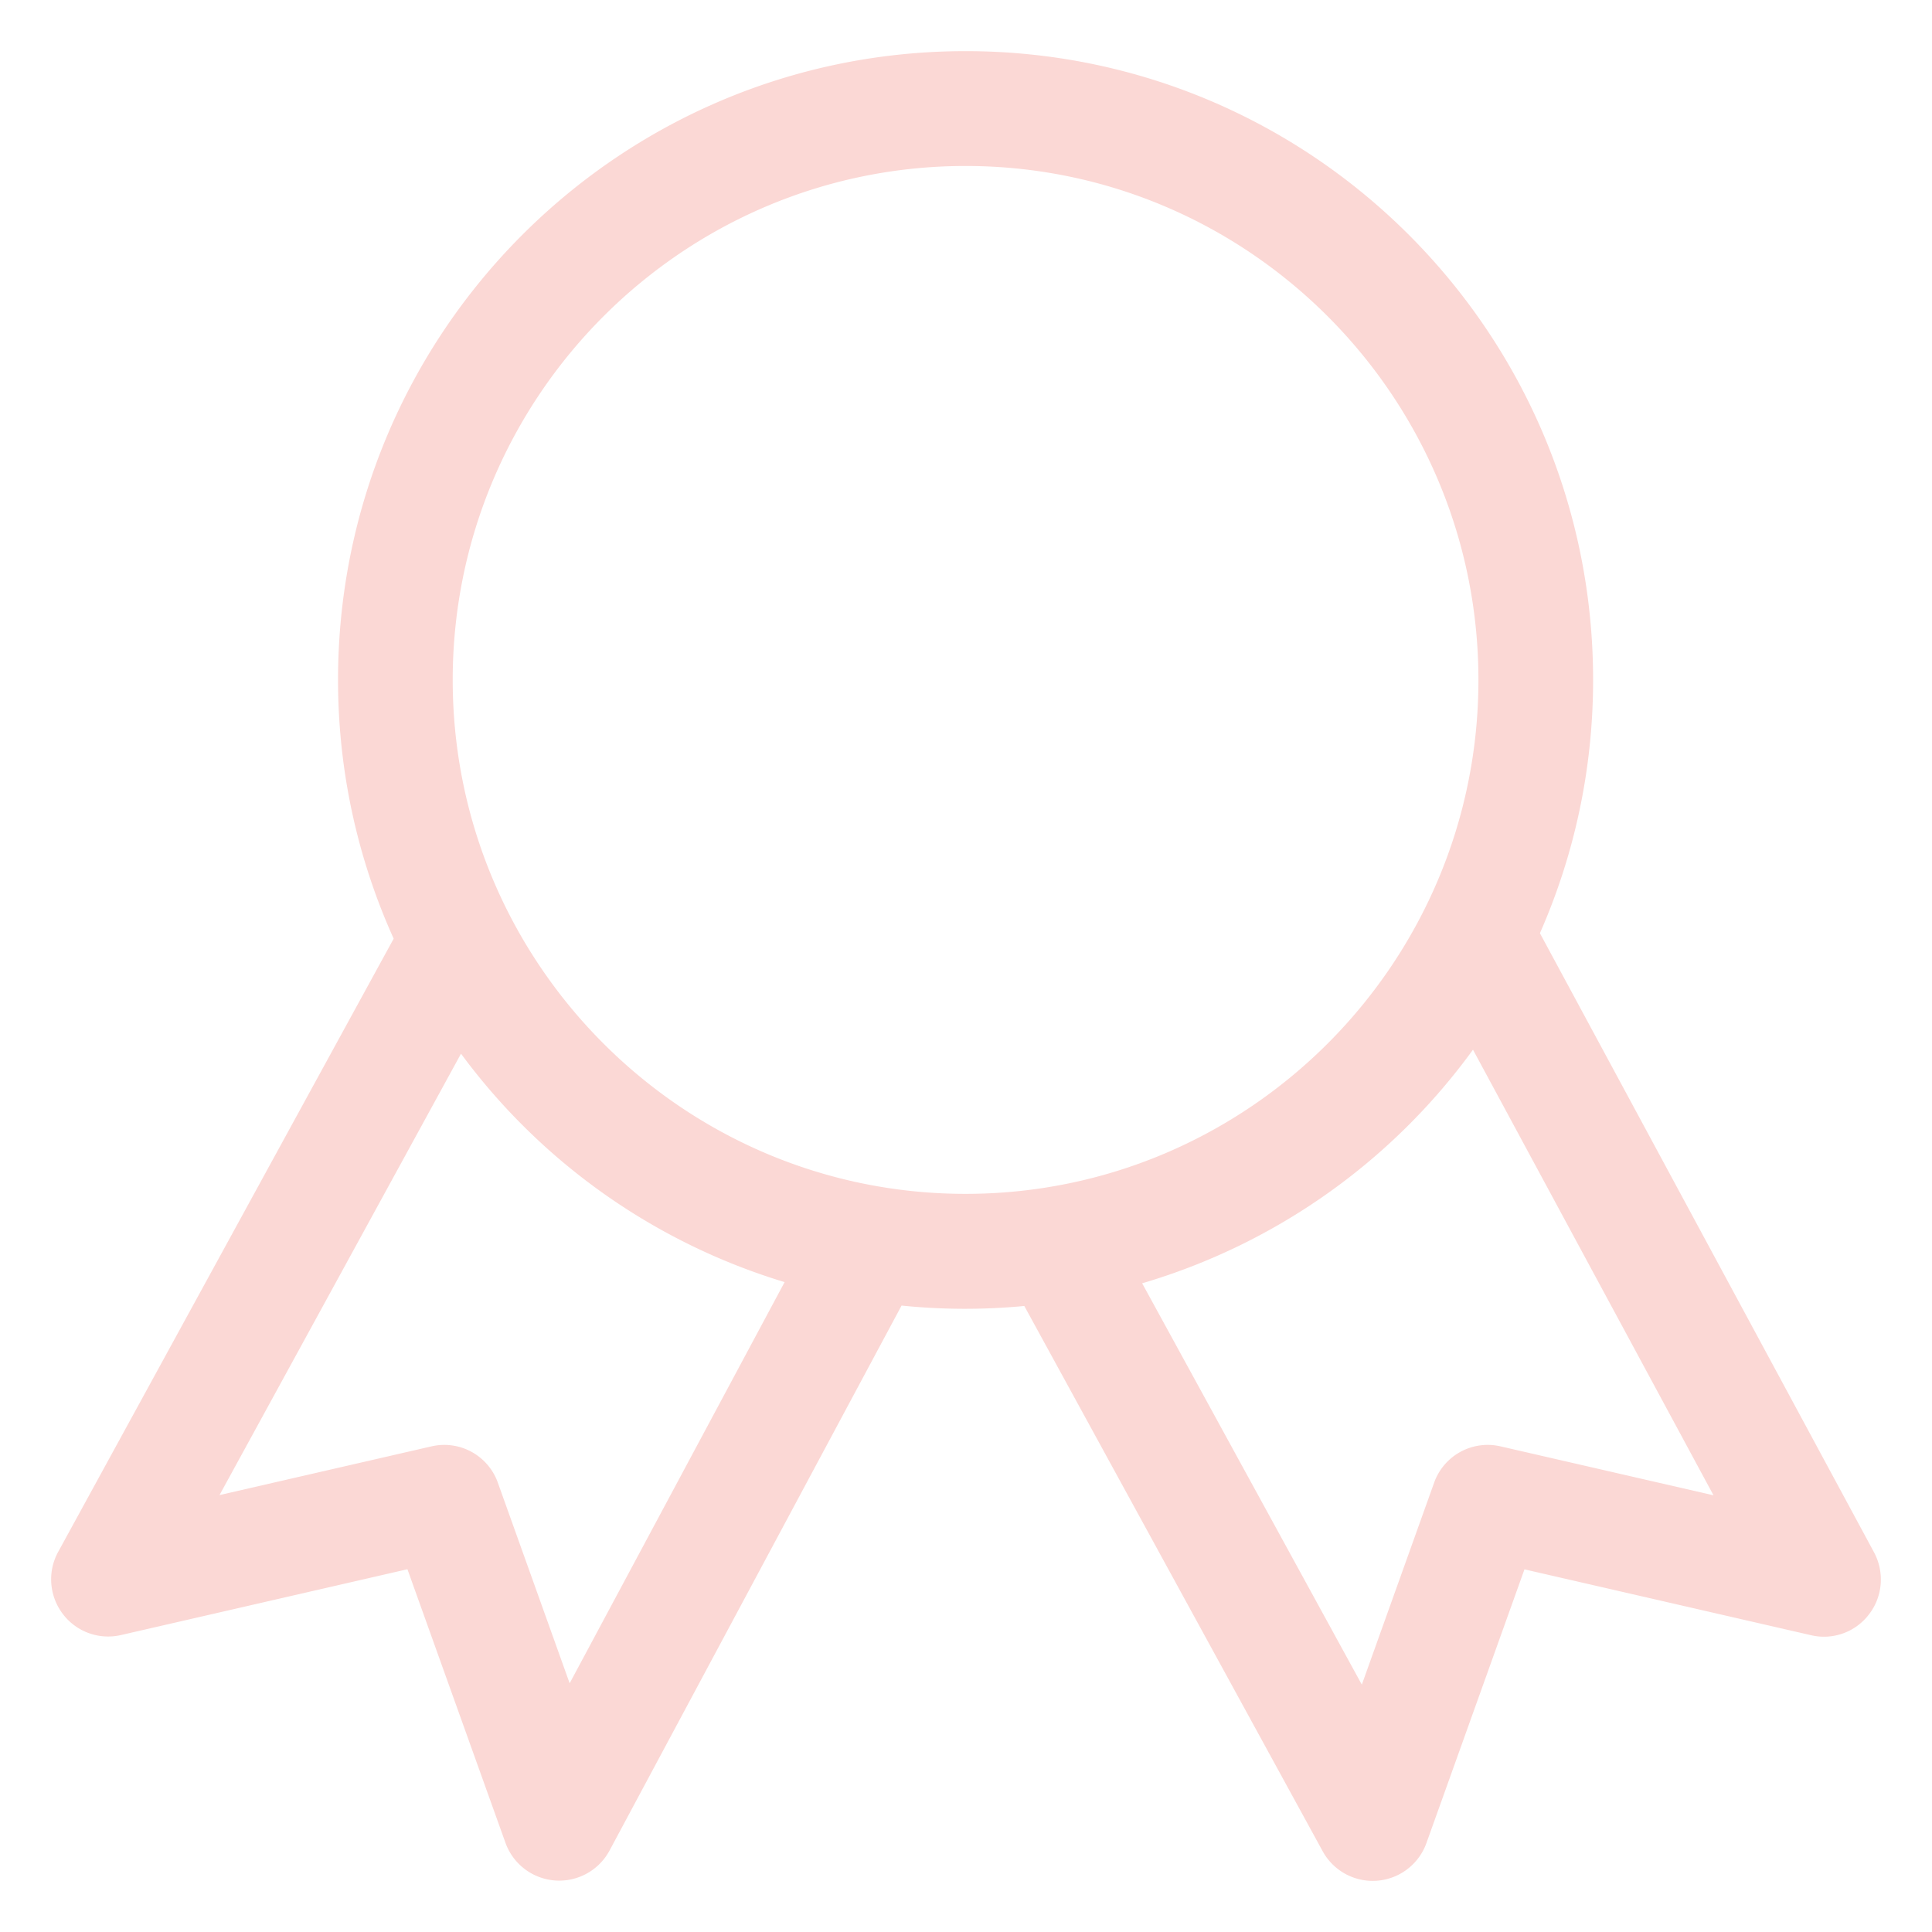 <svg width="34" height="34" fill="none" xmlns="http://www.w3.org/2000/svg"><path d="M32.978 27.315L27.1 16.423c.6-1.364.936-2.87.936-4.457C28.036 5.854 23.092.9 16.993.9c-6.1 0-11.044 4.955-11.044 11.066 0 1.624.353 3.165.979 4.553L1.024 27.31c-.191.347-.159.775.08 1.091a1 1 0 001.026.373l5.04-1.158 1.726 4.816a1.005 1.005 0 001.83.136l5.14-9.592a11.004 11.004 0 002.16.007l5.25 9.594a1.004 1.004 0 001.827-.143l1.725-4.816 5.043 1.159a.994.994 0 001.024-.372c.24-.314.271-.74.084-1.088v-.002zm-22.953 2.308l-1.263-3.528a1 1 0 00-1.17-.641l-3.729.857 4.25-7.768a11.053 11.053 0 005.695 4.02l-3.783 7.06zM7.967 11.966c0-4.987 4.05-9.045 9.026-9.045s9.025 4.058 9.025 9.045-4.05 9.044-9.026 9.044c-4.977 0-9.025-4.058-9.025-9.044zm18.441 13.488a1 1 0 00-1.17.64l-1.272 3.553-3.866-7.063a11.064 11.064 0 005.822-4.111l4.233 7.842-3.747-.861z" fill="#FBD8D5"/></svg>